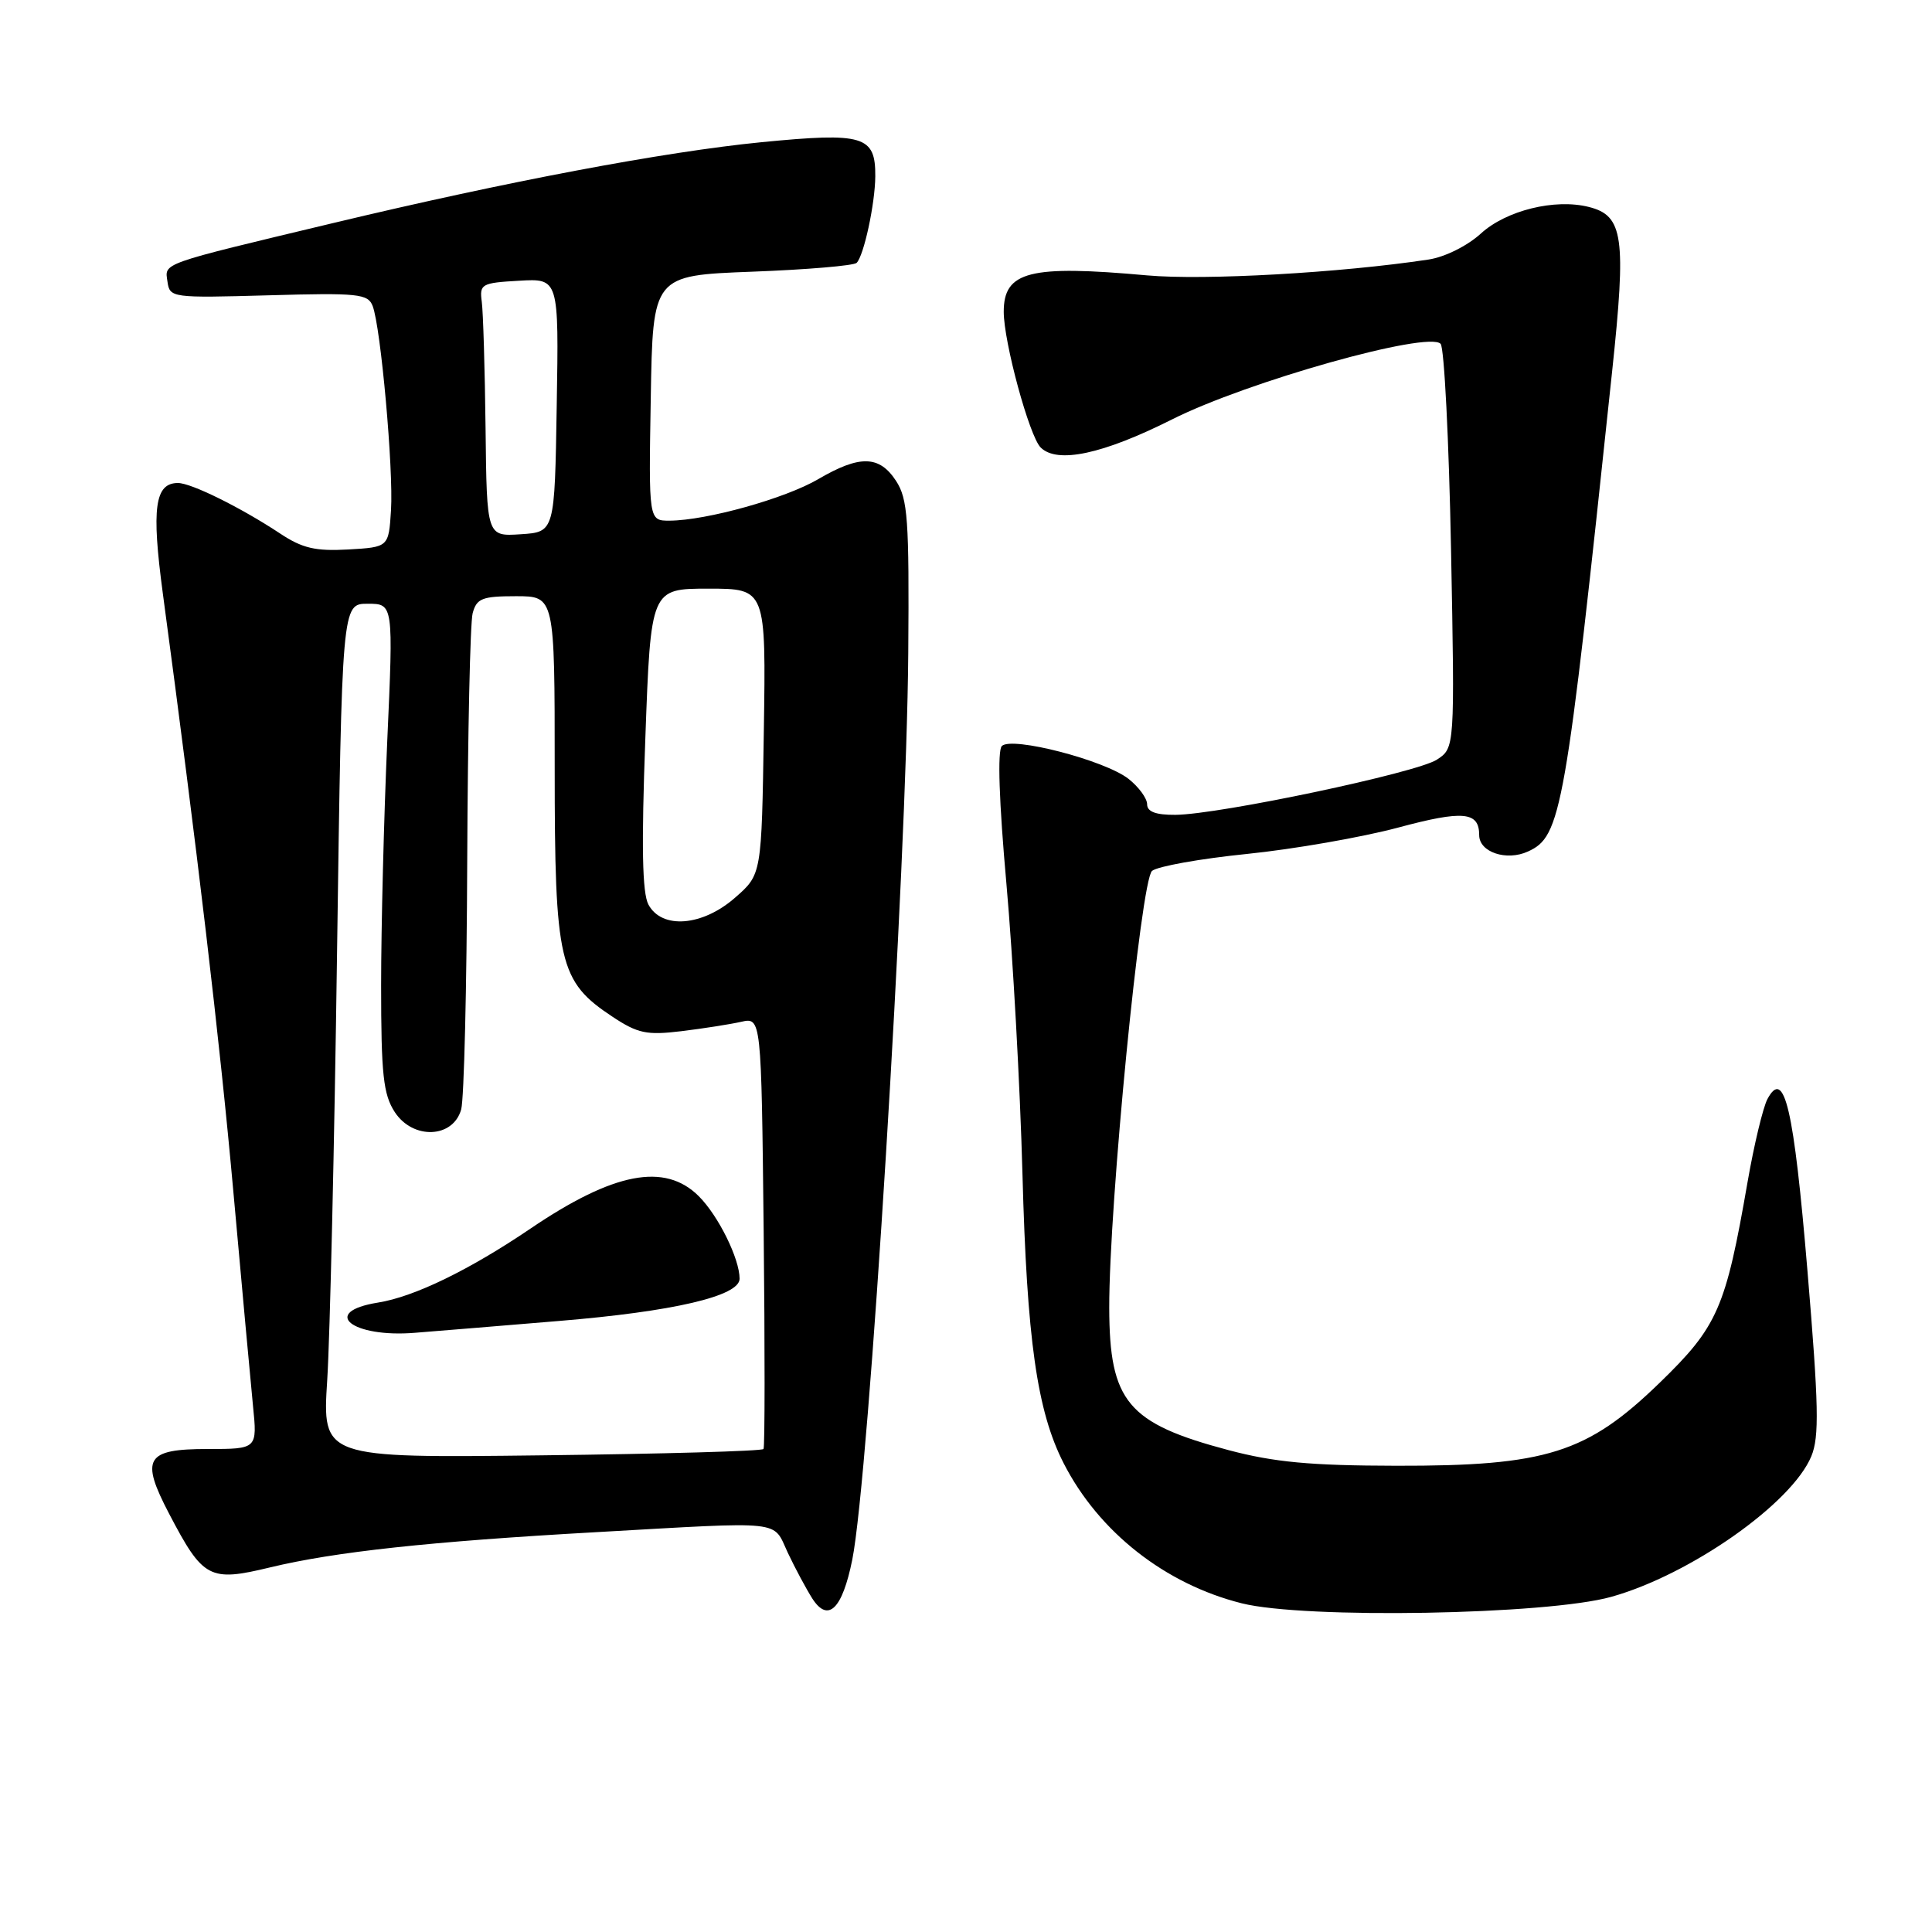 <?xml version="1.0" encoding="UTF-8" standalone="no"?>
<!DOCTYPE svg PUBLIC "-//W3C//DTD SVG 1.1//EN" "http://www.w3.org/Graphics/SVG/1.1/DTD/svg11.dtd" >
<svg xmlns="http://www.w3.org/2000/svg" xmlns:xlink="http://www.w3.org/1999/xlink" version="1.1" viewBox="0 0 256 256">
 <g >
 <path fill="currentColor"
d=" M 112.93 206.67 C 115.14 195.70 120.14 114.66 120.35 86.47 C 120.48 68.82 120.29 66.11 118.73 63.72 C 116.52 60.33 113.92 60.27 108.42 63.49 C 104.05 66.05 93.64 68.96 88.73 68.99 C 85.95 69.00 85.95 69.00 86.23 52.75 C 86.50 36.50 86.50 36.50 99.67 36.00 C 106.91 35.73 113.14 35.20 113.51 34.83 C 114.47 33.86 115.95 27.02 115.98 23.37 C 116.02 17.99 114.45 17.52 100.92 18.84 C 88.02 20.11 67.14 24.05 44.00 29.59 C 21.02 35.09 21.83 34.81 22.19 37.31 C 22.49 39.46 22.74 39.49 35.60 39.13 C 47.47 38.79 48.76 38.93 49.38 40.55 C 50.46 43.37 52.15 62.21 51.81 67.61 C 51.50 72.50 51.50 72.50 46.13 72.81 C 41.80 73.05 40.06 72.65 37.11 70.69 C 31.91 67.25 25.34 64.00 23.58 64.00 C 20.51 64.00 20.06 67.33 21.57 78.59 C 26.12 112.43 29.14 138.03 30.93 158.00 C 32.04 170.38 33.21 183.09 33.52 186.25 C 34.10 192.00 34.10 192.00 27.52 192.00 C 19.30 192.00 18.57 193.24 22.41 200.58 C 26.91 209.18 27.75 209.63 35.78 207.69 C 44.37 205.62 56.92 204.26 79.00 203.02 C 104.29 201.59 102.34 201.38 104.39 205.75 C 105.36 207.81 106.83 210.54 107.64 211.82 C 109.73 215.06 111.61 213.22 112.93 206.67 Z  M 213.50 211.59 C 223.97 208.66 237.43 199.21 240.01 192.96 C 241.08 190.39 240.99 186.20 239.50 168.42 C 237.69 146.79 236.44 141.43 234.19 145.64 C 233.61 146.74 232.42 151.68 231.56 156.63 C 228.66 173.35 227.61 175.76 219.93 183.21 C 210.29 192.56 204.90 194.26 185.00 194.22 C 173.64 194.20 168.83 193.75 162.79 192.15 C 149.41 188.60 147.01 185.74 146.98 173.30 C 146.95 159.67 151.17 116.63 152.65 115.40 C 153.38 114.79 159.05 113.78 165.24 113.15 C 171.43 112.52 180.42 110.95 185.22 109.67 C 193.89 107.34 196.00 107.54 196.00 110.66 C 196.00 112.92 199.62 114.13 202.46 112.83 C 206.88 110.82 207.41 107.84 213.61 49.26 C 215.51 31.38 215.11 28.57 210.52 27.42 C 206.03 26.29 199.58 27.88 196.23 30.94 C 194.43 32.58 191.46 34.06 189.29 34.39 C 177.66 36.15 159.59 37.17 152.00 36.49 C 136.43 35.08 133.00 35.95 133.00 41.31 C 133.00 45.32 136.39 57.79 137.89 59.29 C 140.08 61.48 146.13 60.19 155.31 55.57 C 165.27 50.56 189.27 43.81 190.89 45.56 C 191.37 46.08 191.99 58.34 192.27 72.80 C 192.77 99.11 192.77 99.11 190.39 100.66 C 187.73 102.40 161.57 107.92 155.75 107.97 C 153.15 107.99 152.00 107.56 152.00 106.57 C 152.00 105.79 150.89 104.27 149.53 103.20 C 146.40 100.74 134.06 97.54 132.75 98.85 C 132.15 99.45 132.38 106.23 133.36 117.15 C 134.21 126.69 135.17 143.95 135.48 155.50 C 136.07 177.52 137.41 186.97 140.93 193.87 C 145.58 202.98 154.37 209.90 164.55 212.45 C 172.89 214.54 204.98 213.98 213.50 211.59 Z  M 43.36 182.84 C 43.72 177.15 44.31 151.69 44.66 126.25 C 45.31 80.00 45.31 80.00 48.72 80.00 C 52.13 80.00 52.13 80.00 51.31 98.25 C 50.87 108.29 50.50 122.82 50.50 130.55 C 50.50 142.41 50.79 145.02 52.31 147.36 C 54.73 151.05 60.05 150.83 61.11 147.00 C 61.49 145.62 61.85 130.78 61.91 114.00 C 61.98 97.22 62.30 82.49 62.63 81.25 C 63.16 79.29 63.89 79.00 68.37 79.00 C 73.50 79.00 73.50 79.00 73.50 101.75 C 73.50 127.61 74.06 130.03 81.17 134.73 C 84.51 136.94 85.70 137.19 90.26 136.64 C 93.14 136.29 96.71 135.73 98.19 135.40 C 100.88 134.79 100.88 134.79 101.19 163.14 C 101.36 178.74 101.35 191.72 101.17 192.00 C 100.98 192.28 87.75 192.65 71.77 192.84 C 42.70 193.19 42.70 193.19 43.36 182.84 Z  M 74.00 175.04 C 89.22 173.79 98.00 171.74 98.00 169.44 C 98.00 166.79 95.19 161.10 92.60 158.51 C 88.11 154.02 81.32 155.32 70.30 162.79 C 62.20 168.28 54.88 171.84 50.08 172.60 C 42.37 173.84 46.61 177.29 55.00 176.60 C 58.02 176.36 66.58 175.66 74.00 175.04 Z  M 85.92 119.86 C 85.10 118.32 84.98 112.13 85.51 97.86 C 86.23 78.00 86.23 78.00 93.87 78.00 C 101.50 78.00 101.50 78.00 101.21 96.93 C 100.92 115.87 100.92 115.87 97.42 118.93 C 93.09 122.74 87.70 123.17 85.92 119.86 Z  M 64.34 56.79 C 64.25 48.93 64.02 41.38 63.84 40.00 C 63.52 37.64 63.79 37.48 68.77 37.20 C 74.05 36.89 74.05 36.89 73.77 53.70 C 73.50 70.50 73.50 70.50 69.00 70.79 C 64.50 71.09 64.50 71.09 64.34 56.79 Z "/>
</g>
</svg>